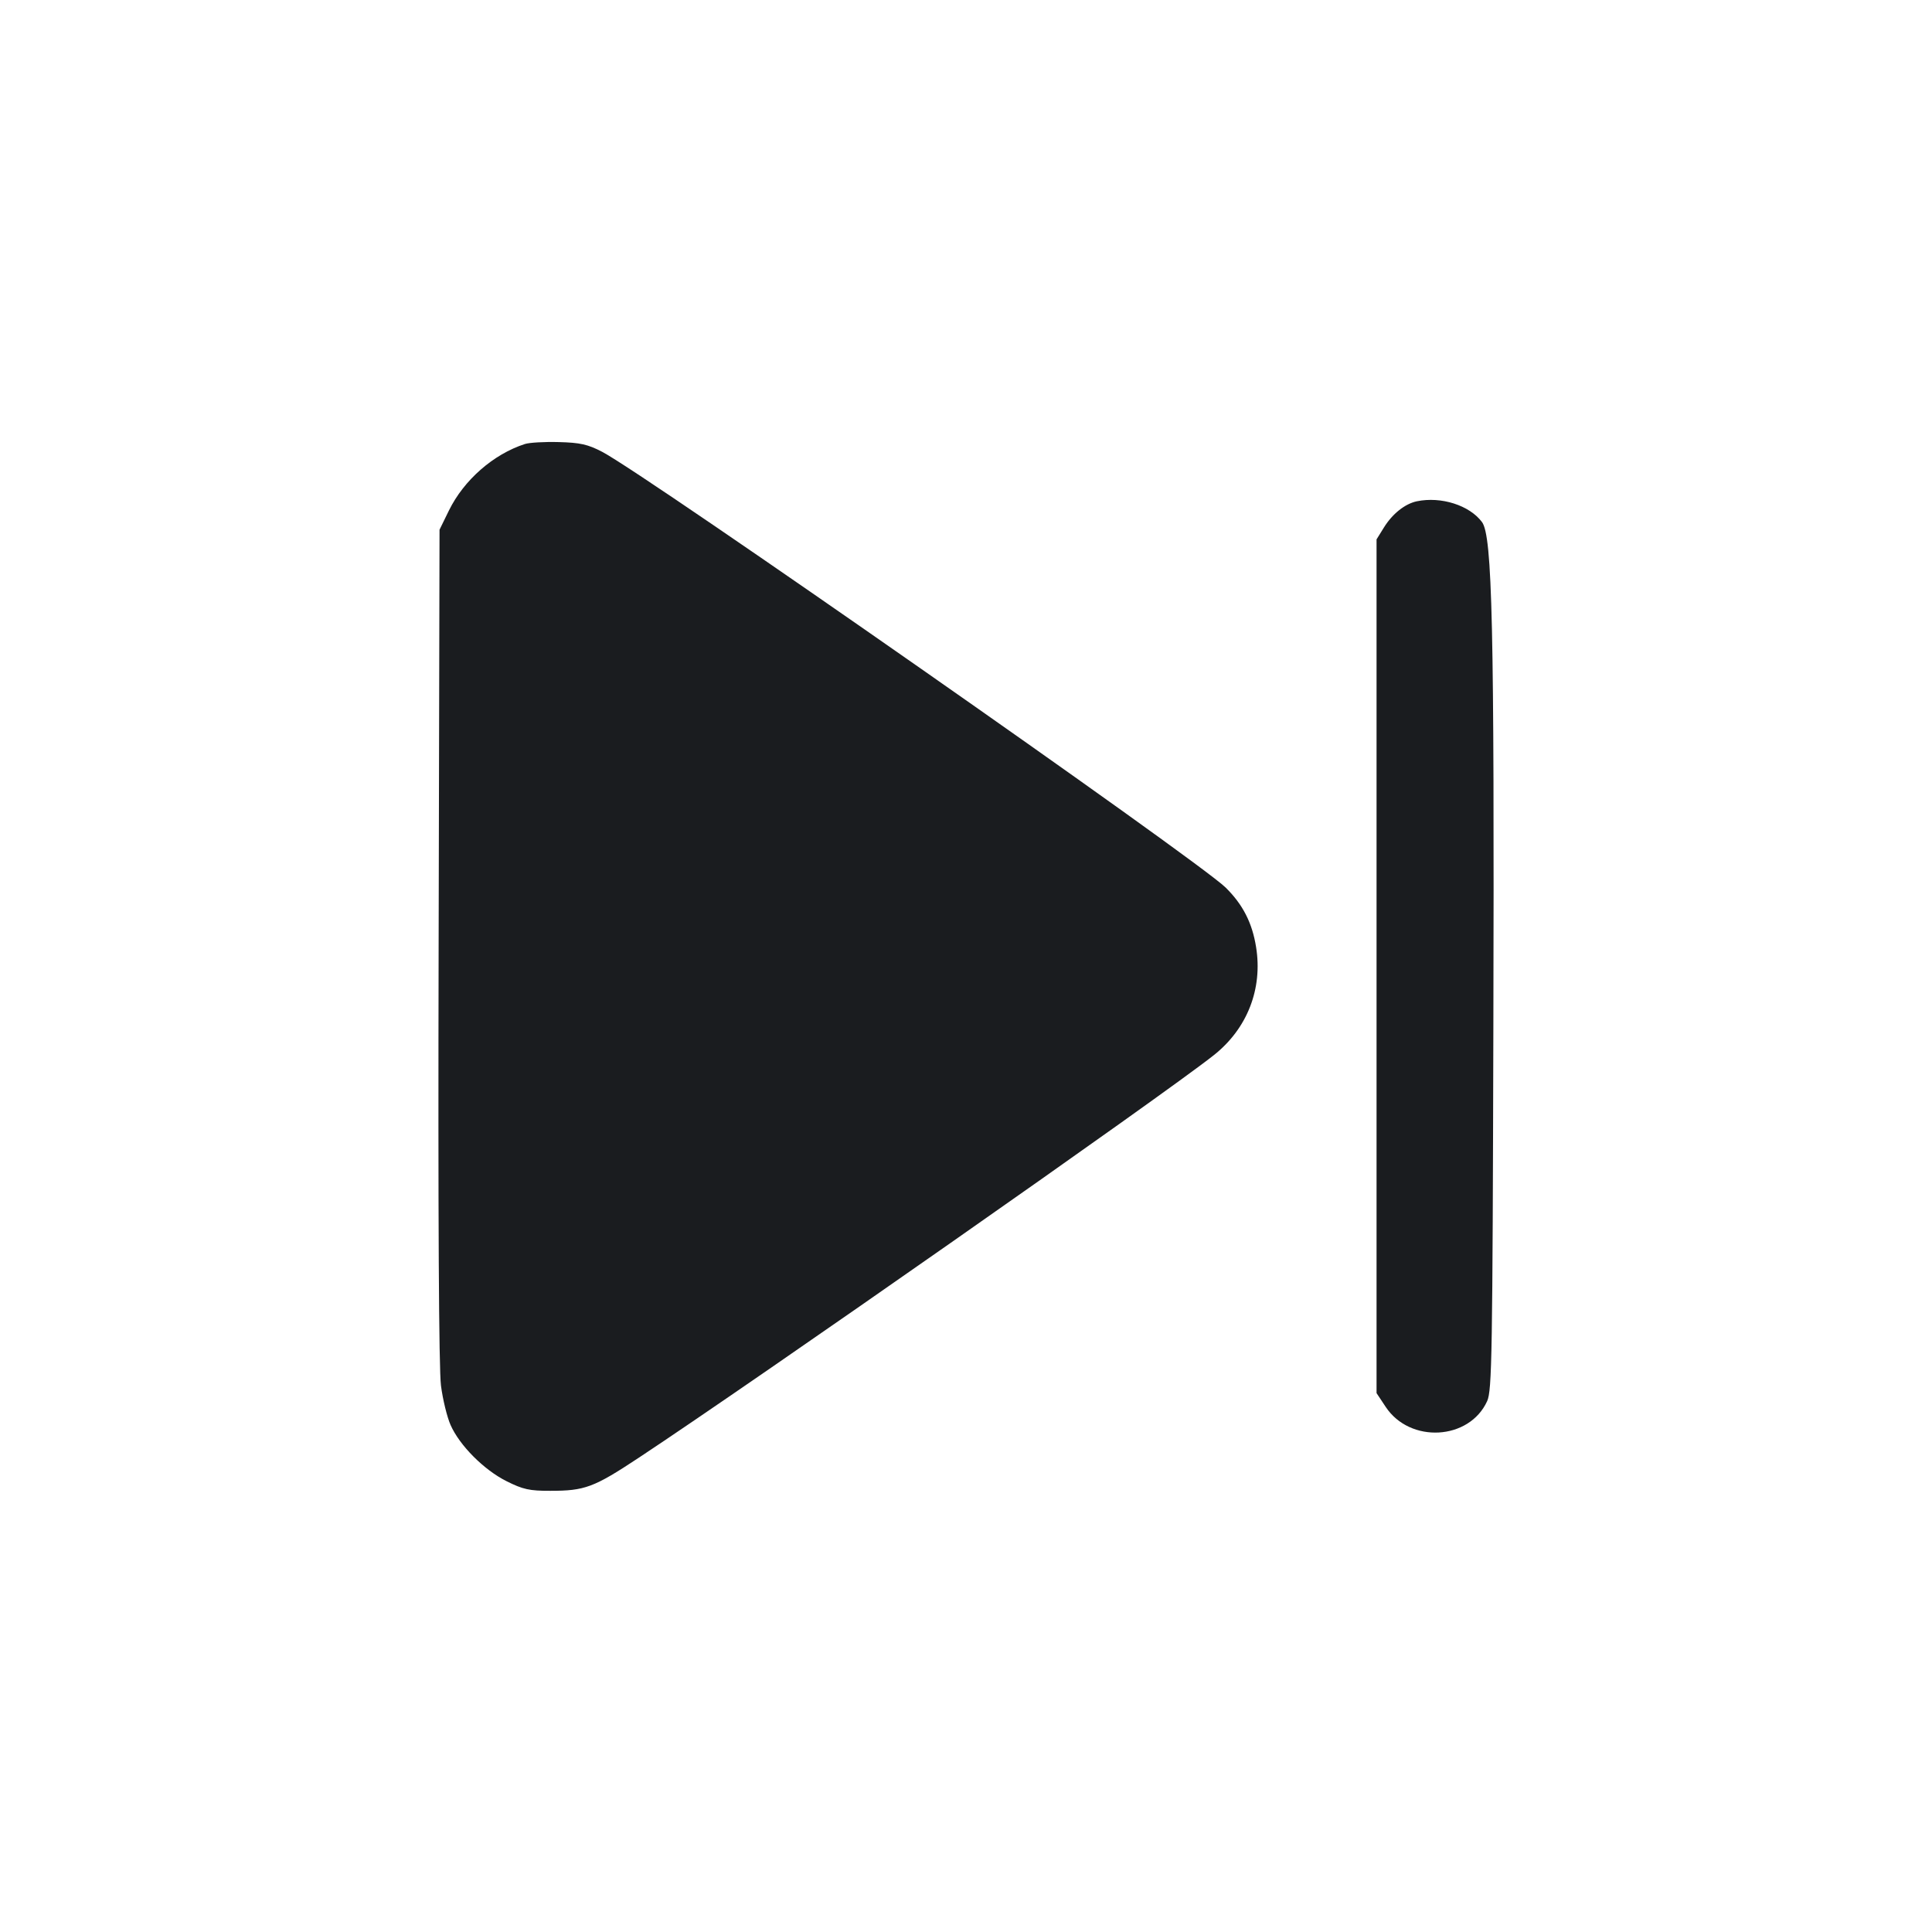 <svg width="28" height="28" viewBox="0 0 28 28" fill="none" xmlns="http://www.w3.org/2000/svg"><path d="M7.607 6.435 C 7.150 6.583,6.724 6.956,6.507 7.397 L 6.370 7.677 6.357 13.697 C 6.348 17.627,6.360 19.844,6.391 20.082 C 6.417 20.283,6.480 20.540,6.530 20.652 C 6.660 20.948,7.014 21.303,7.340 21.466 C 7.579 21.586,7.675 21.607,7.976 21.606 C 8.475 21.606,8.605 21.558,9.251 21.131 C 10.972 19.994,16.876 15.861,17.593 15.291 C 18.077 14.907,18.302 14.330,18.204 13.725 C 18.148 13.374,18.012 13.109,17.764 12.864 C 17.366 12.471,9.364 6.879,8.725 6.547 C 8.519 6.440,8.407 6.415,8.099 6.407 C 7.892 6.401,7.671 6.414,7.607 6.435 M20.534 7.265 C 20.363 7.301,20.181 7.445,20.058 7.643 L 19.950 7.817 19.950 14.003 L 19.950 20.190 20.082 20.389 C 20.435 20.923,21.295 20.874,21.553 20.306 C 21.623 20.153,21.631 19.638,21.643 14.863 C 21.658 9.083,21.628 7.767,21.478 7.566 C 21.297 7.323,20.886 7.192,20.534 7.265 " fill="#1A1C1F" stroke="none" fill-rule="evenodd"></path></svg>